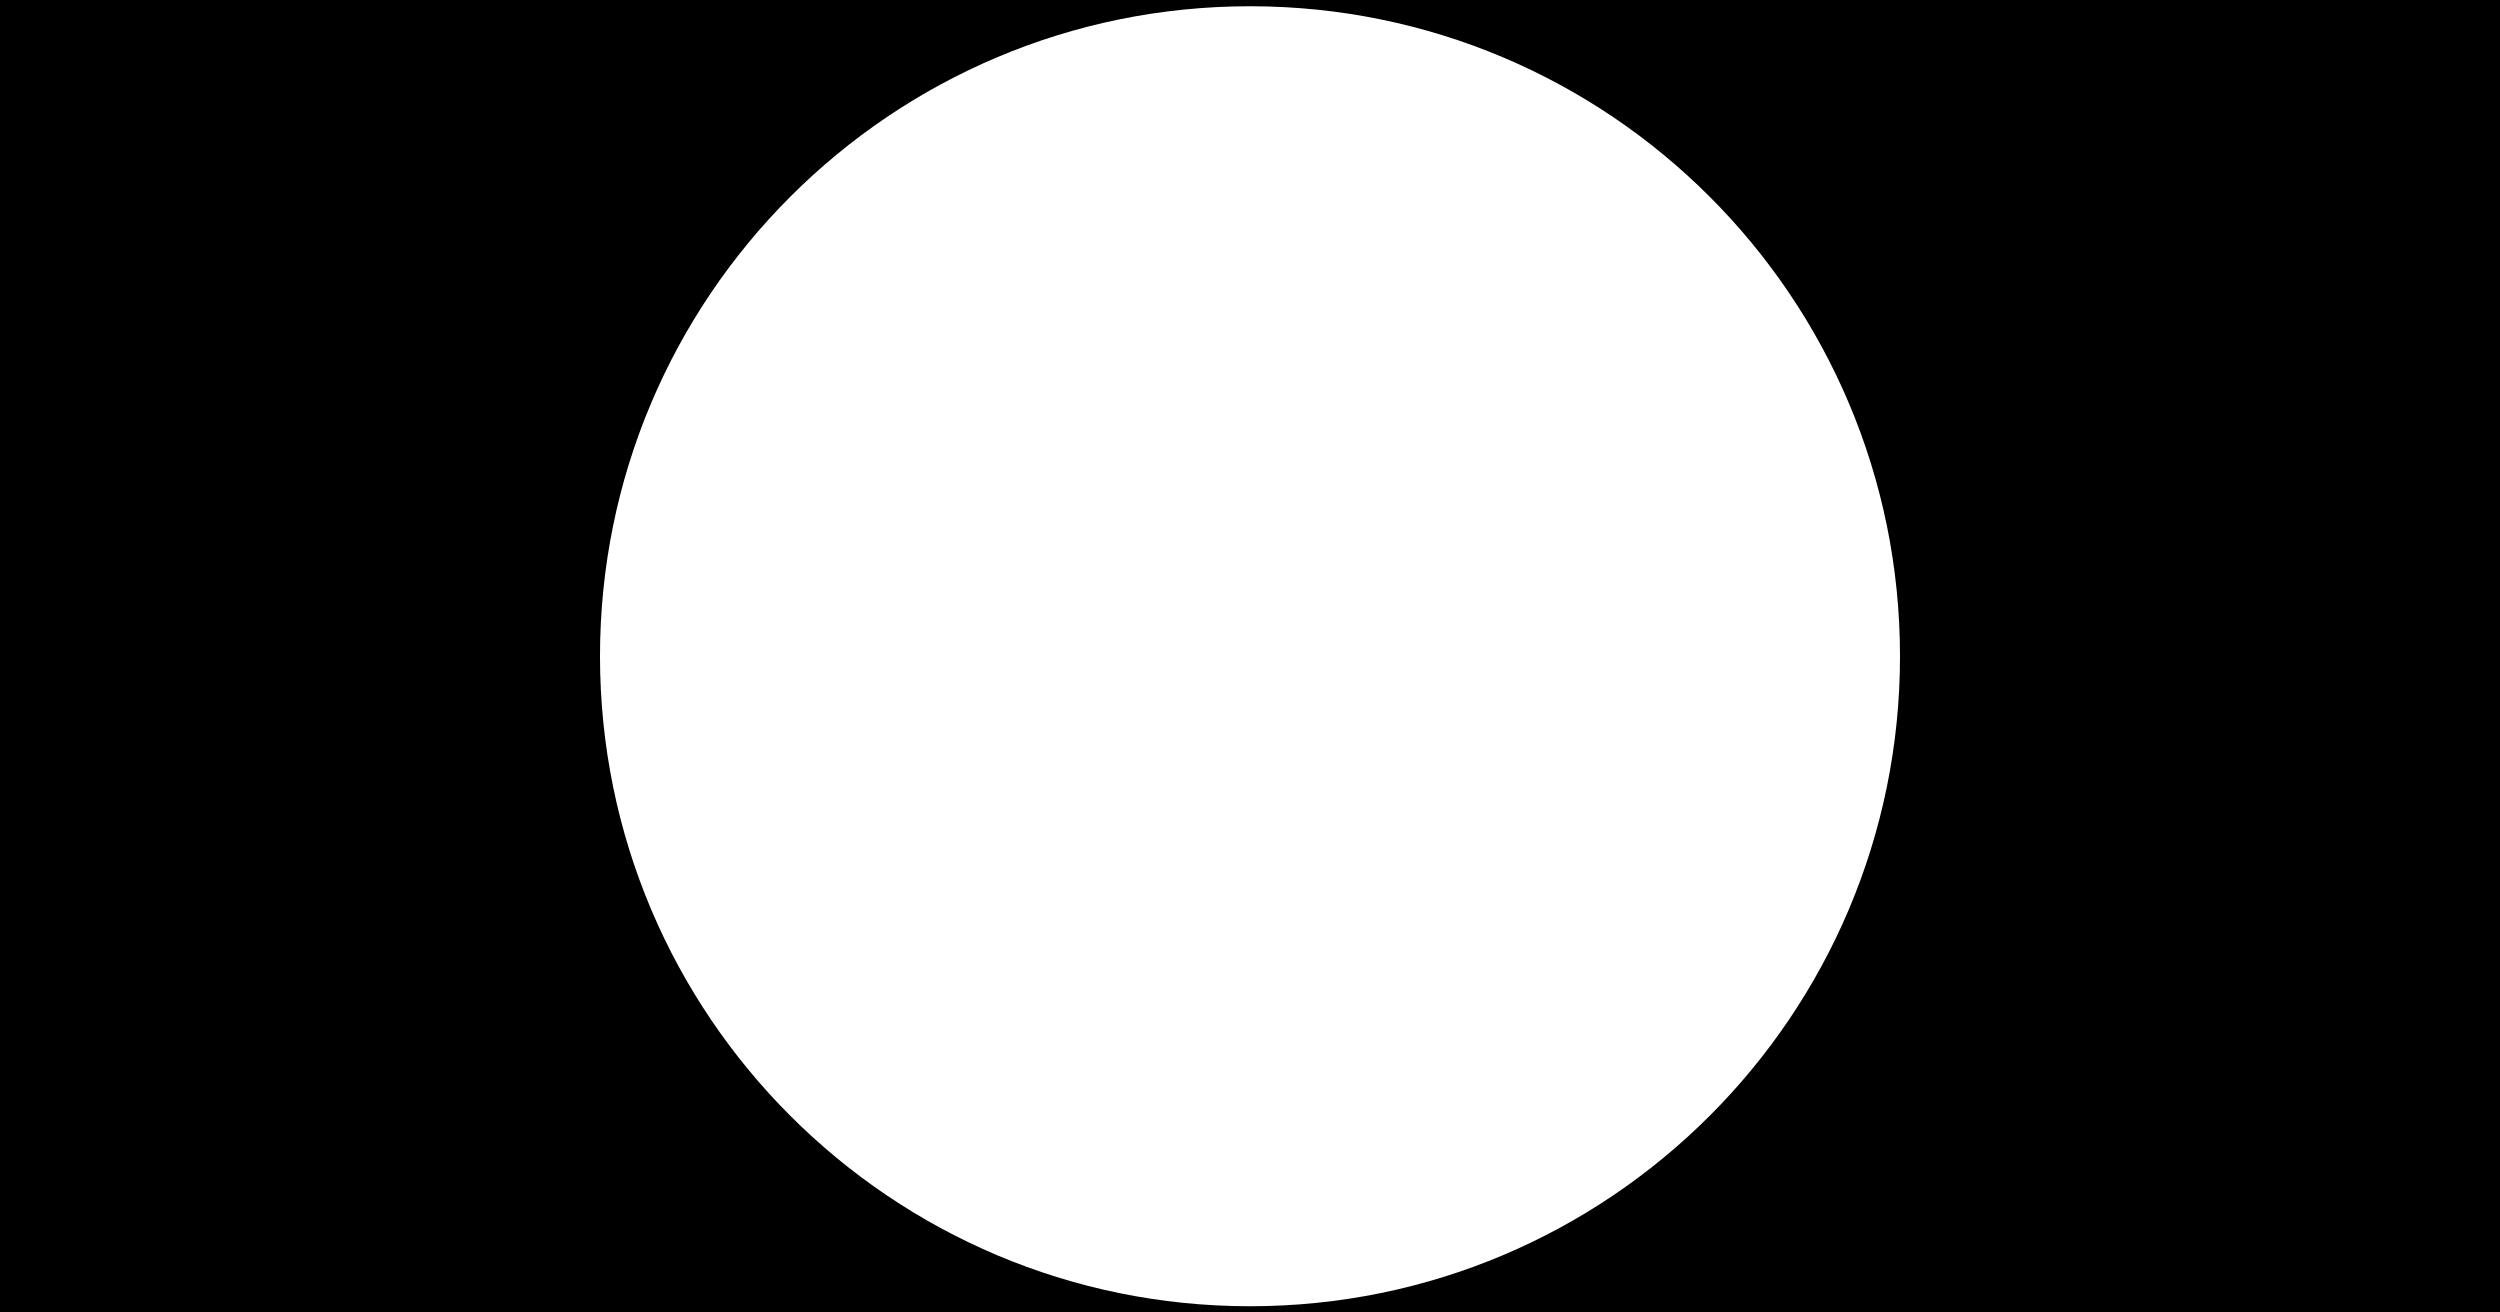 <?xml version="1.0" encoding="UTF-8"?>
<svg width="2000px" height="1050px" viewBox="0 0 2000 1050" version="1.1" xmlns="http://www.w3.org/2000/svg" xmlns:xlink="http://www.w3.org/1999/xlink">
    <!-- Generator: Sketch 52.4 (67378) - http://www.bohemiancoding.com/sketch -->
    <title>Combined Shape</title>
    <desc>Created with Sketch.</desc>
    <g id="Page-1" stroke="none" stroke-width="1" fill="none" fill-rule="evenodd">
        <g id="Artboard" fill="#000000" fill-rule="nonzero">
            <path d="M0,0 L2000,0 L2000,1050 L0,1050 L0,0 Z M1000,1045 C1287.188,1045 1520,812.188 1520,525 C1520,237.812 1287.188,5 1000,5 C712.812,5 480,237.812 480,525 C480,812.188 712.812,1045 1000,1045 Z" id="Combined-Shape"></path>
        </g>
    </g>
</svg>